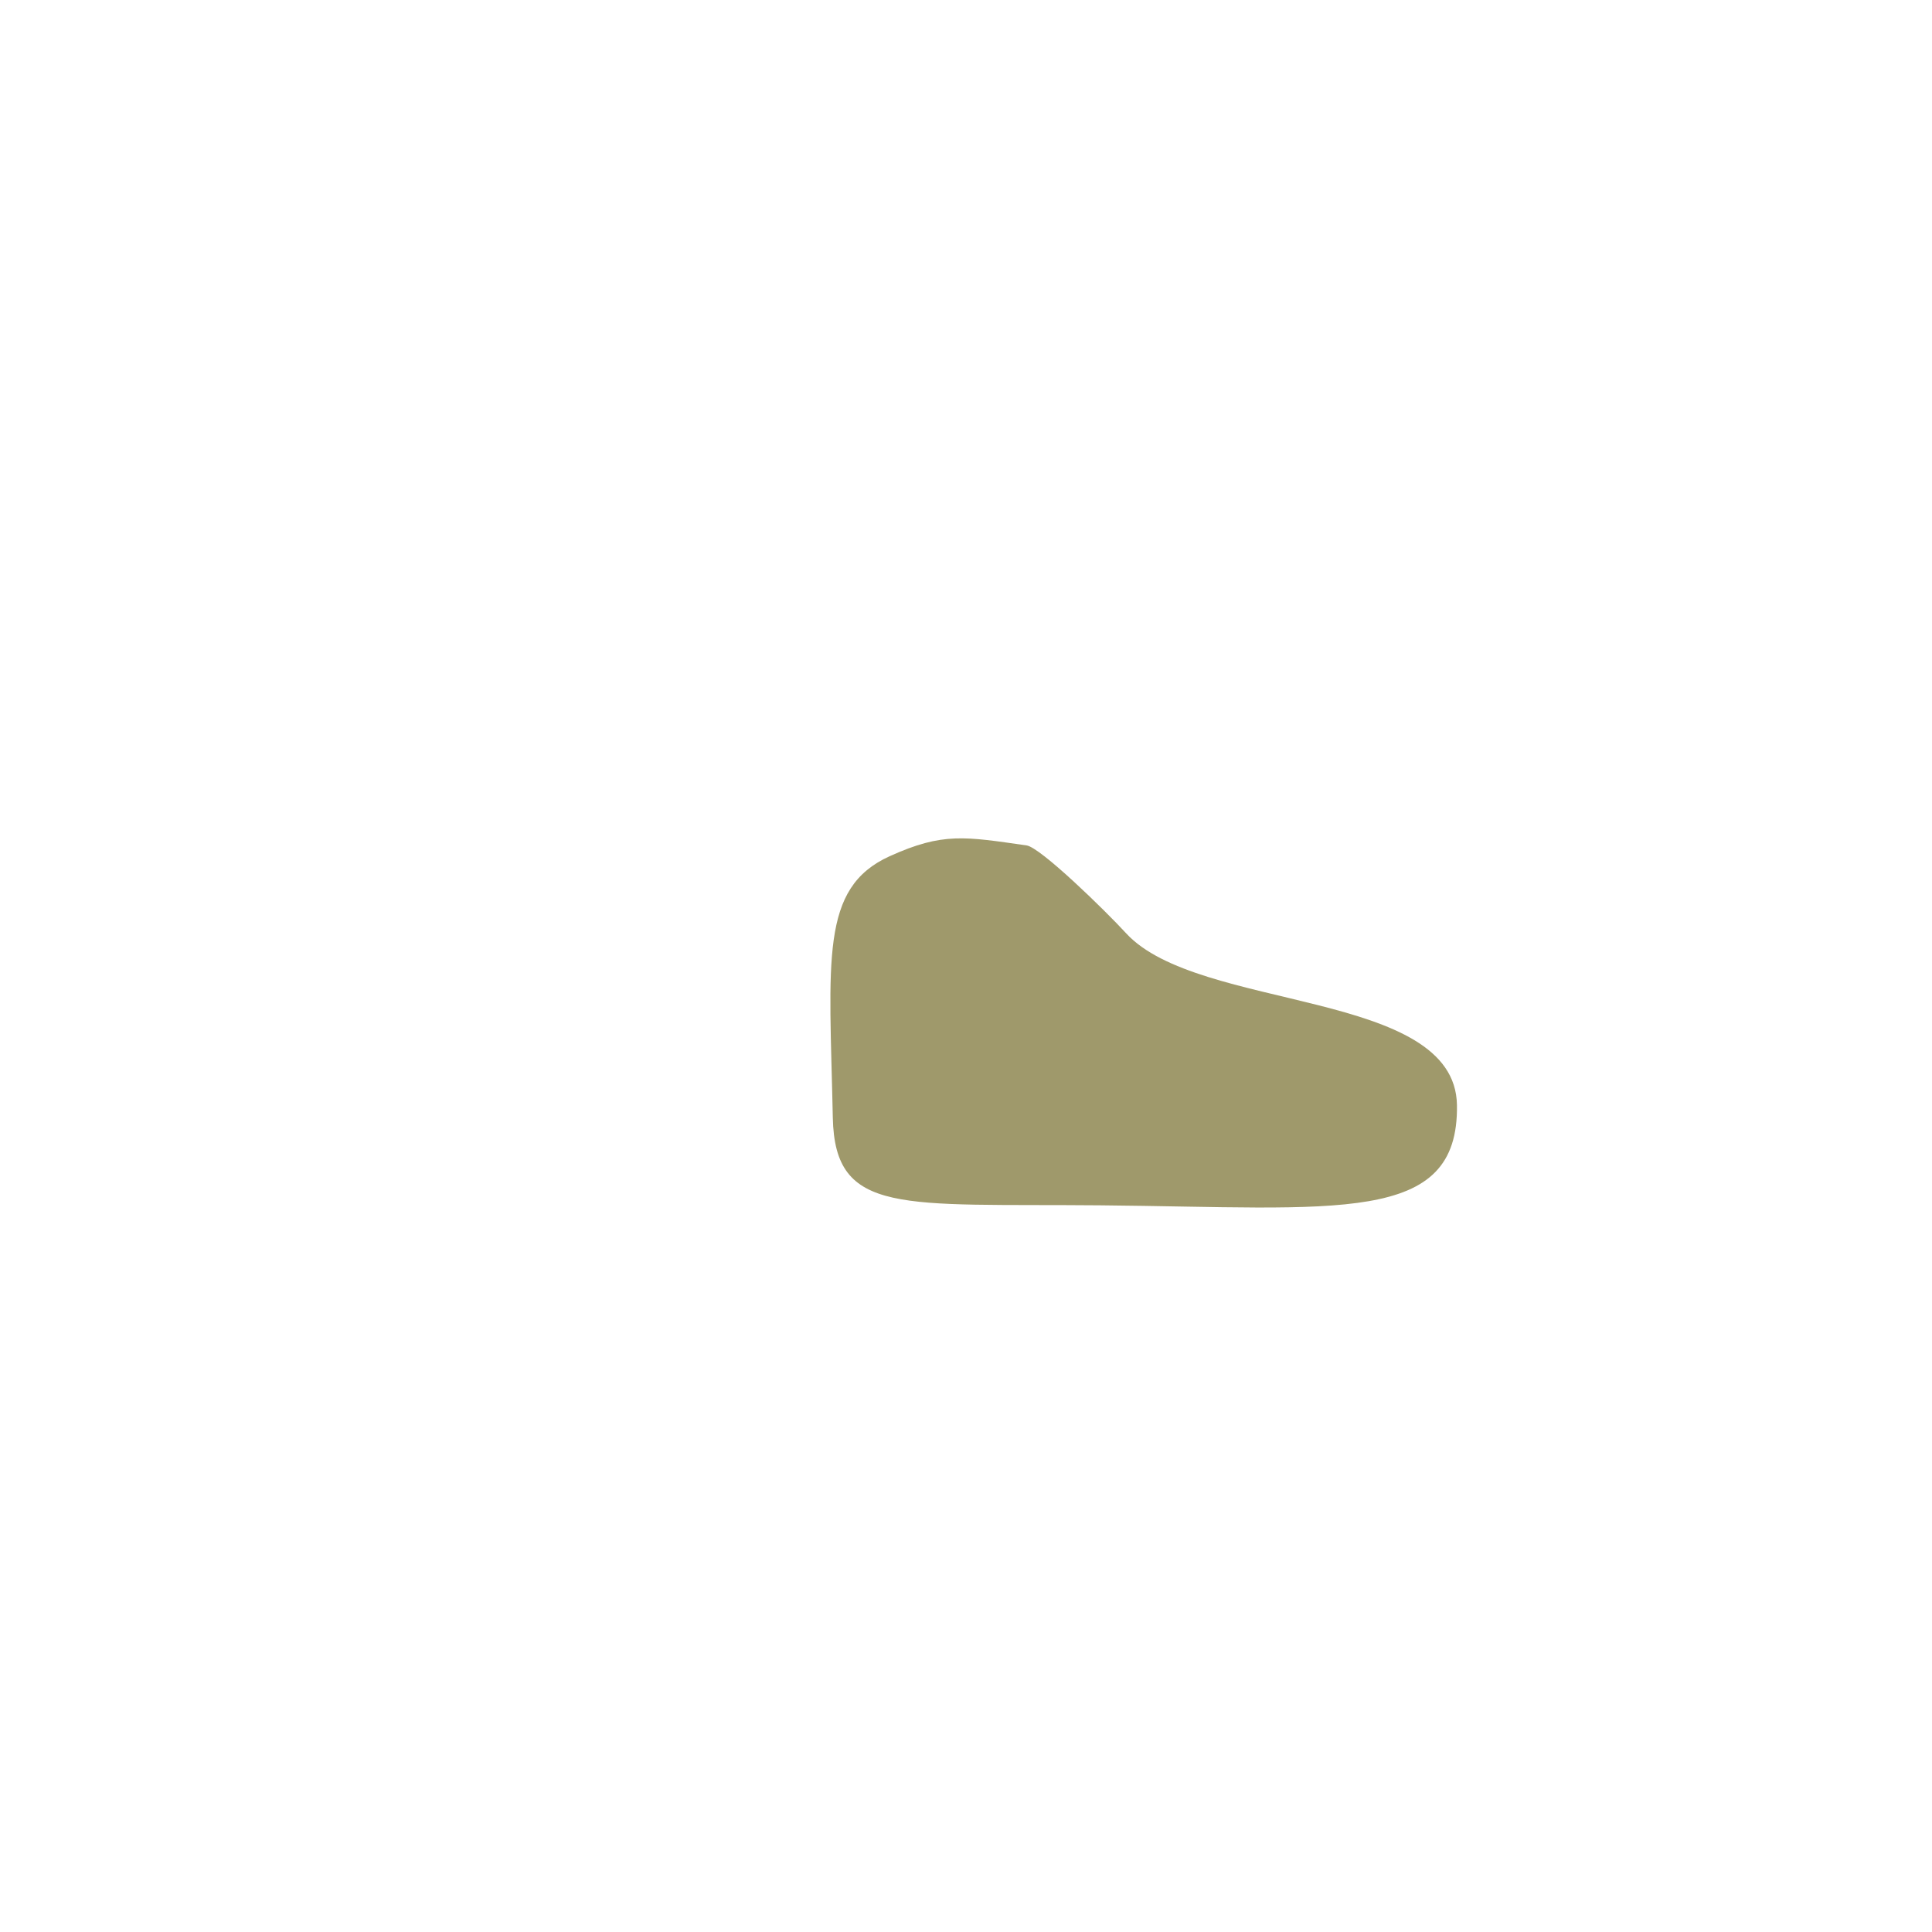 <?xml version="1.0" encoding="utf-8"?>
<svg viewBox="0 0 1000 1000" xmlns="http://www.w3.org/2000/svg" xmlns:bx="https://boxy-svg.com">
  <defs>
    <bx:guide x="500" y="500" angle="0"/>
  </defs>
  <path d="M 754.117 571.982 C 753.175 511.91 620.212 523.728 582.872 483.061 C 572.004 471.224 538.571 438.617 531.369 437.591 C 499.458 433.046 488.107 430.677 460.528 443.159 C 424.194 459.603 429.366 497.002 431.061 578.495 C 432.119 629.351 466.745 622.936 569.695 623.877 C 692.728 625.002 755.095 634.325 754.117 571.982 Z" style="fill: rgb(159, 153, 107);"/>
</svg>